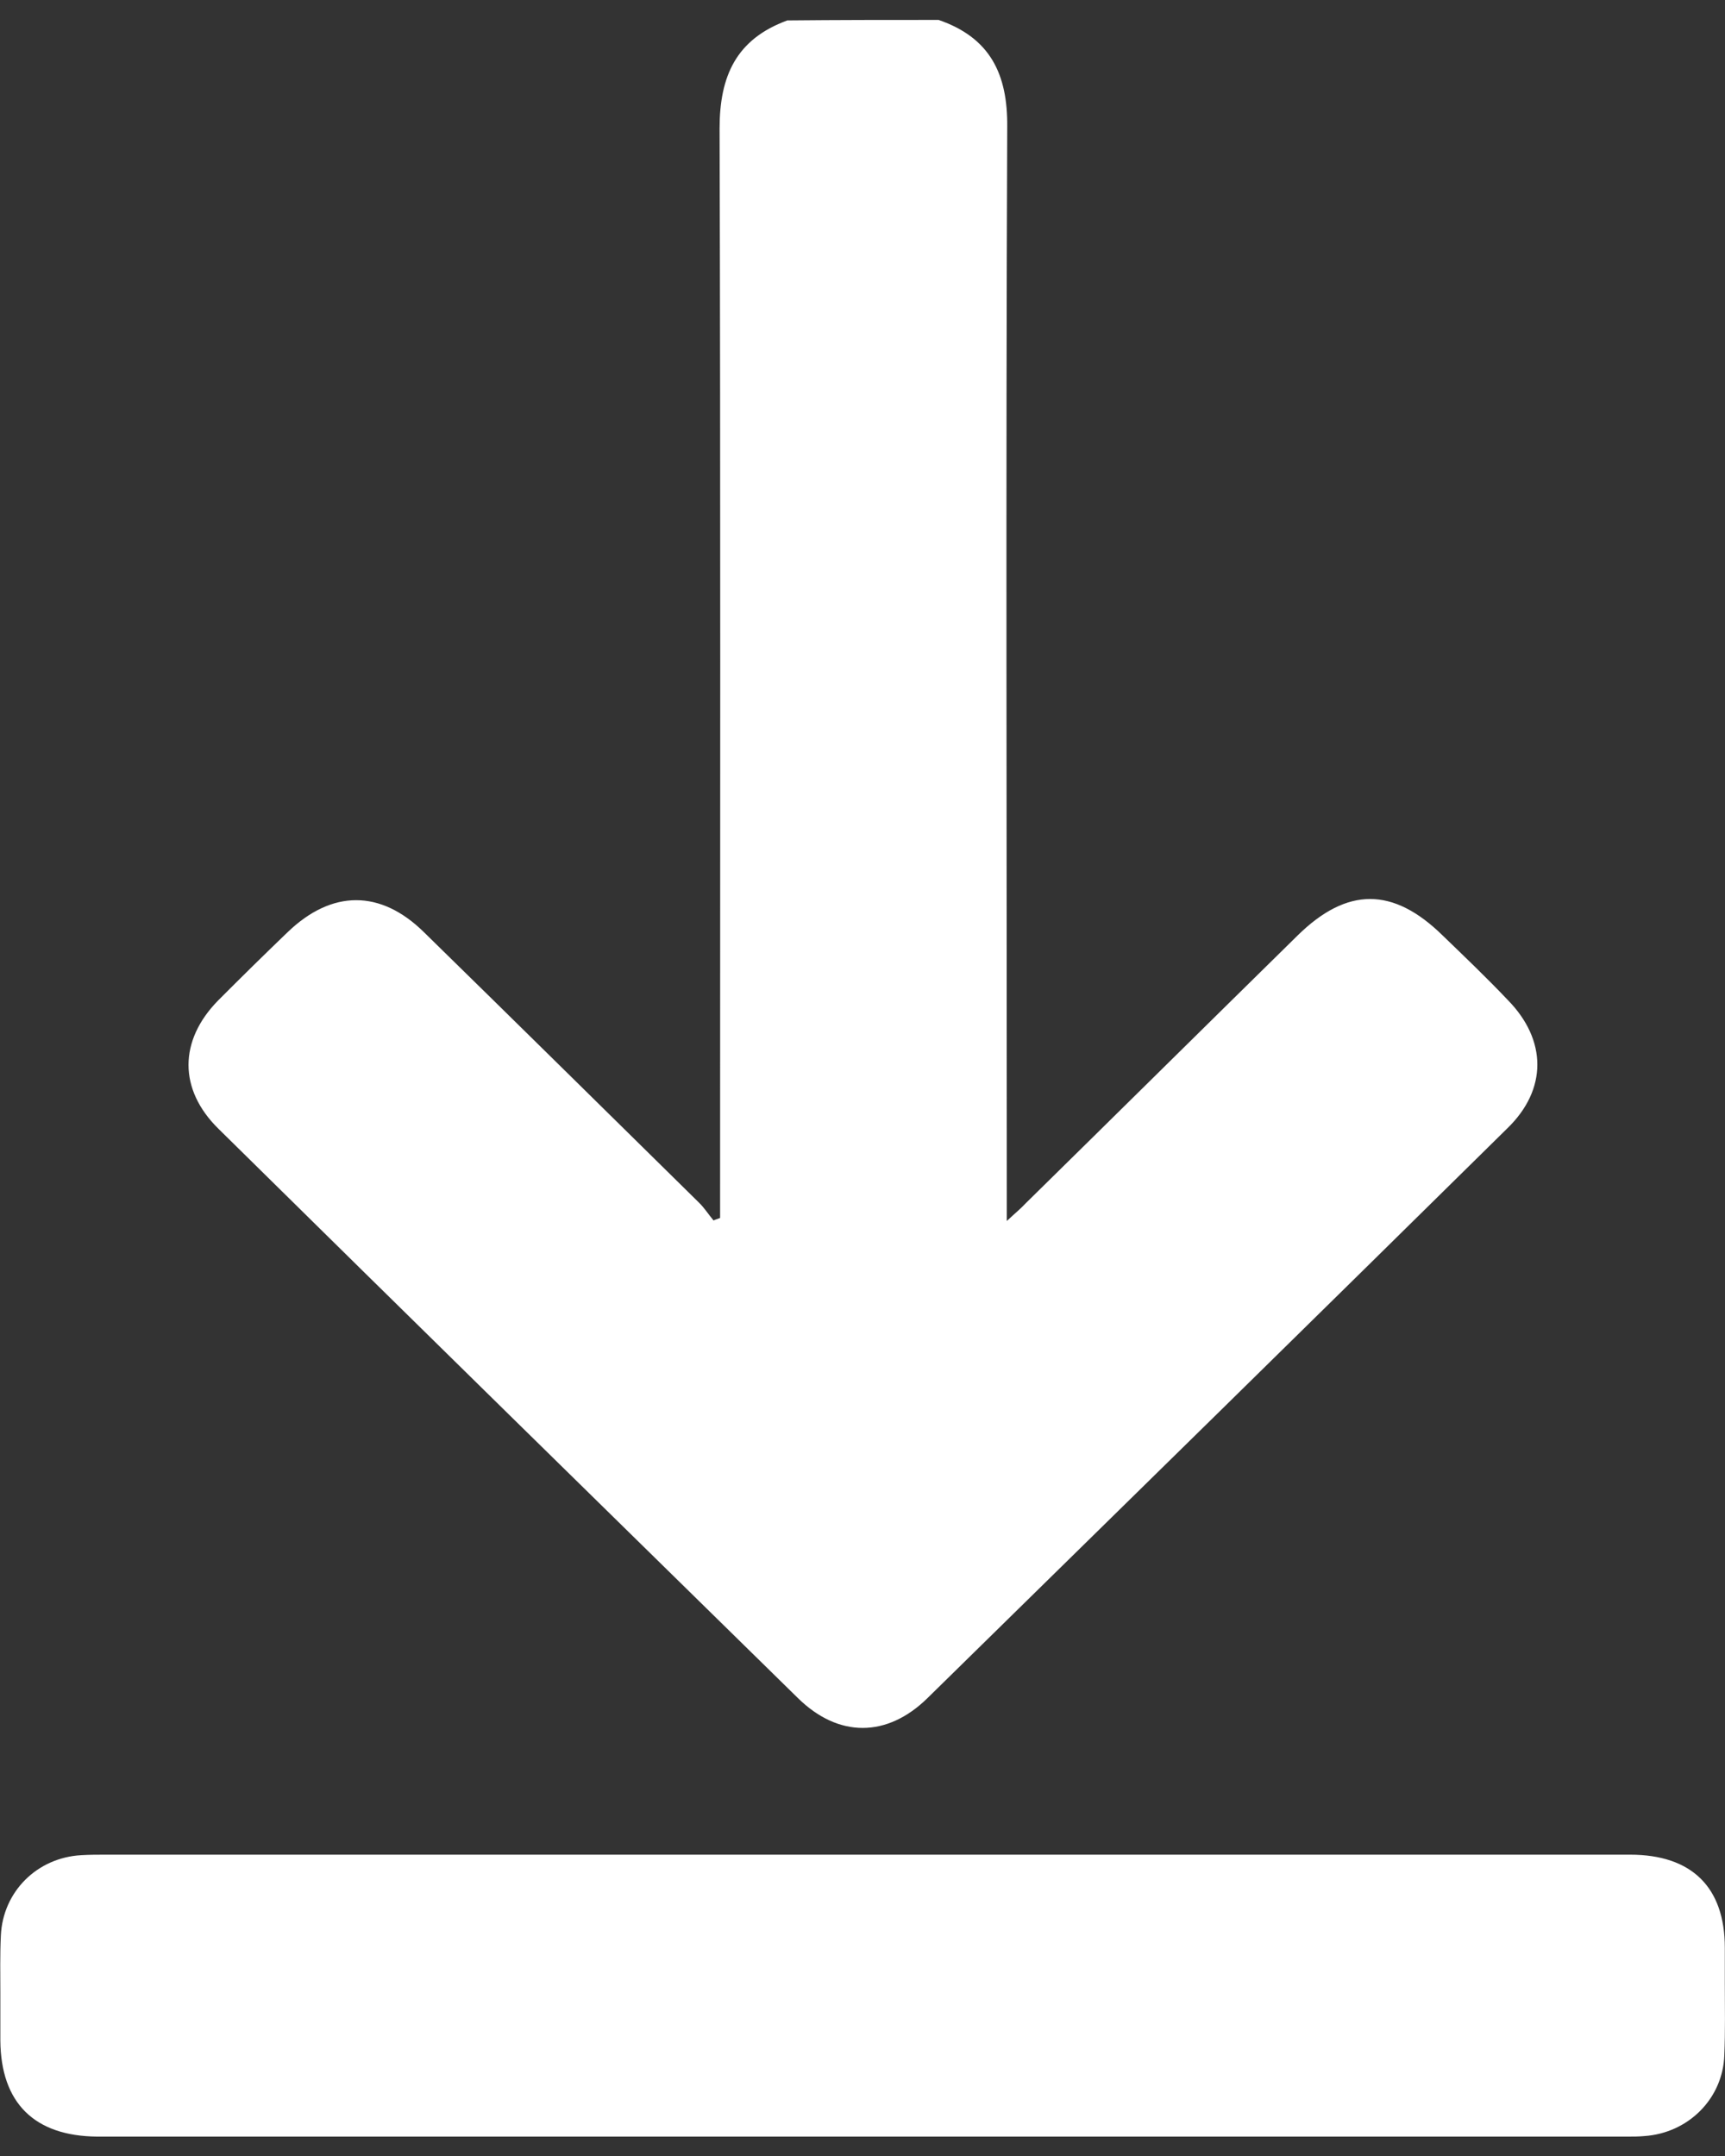 <svg width="20" height="25" viewBox="0 0 20 25" fill="none" xmlns="http://www.w3.org/2000/svg">
<rect x="0" y="0" width="20" height="25" fill="#333333" stroke="none"/>
<path d="M10.882 0.231C11.481 0.437 11.684 0.86 11.678 1.471C11.661 5.586 11.673 9.7 11.673 13.815C11.673 13.906 11.673 14.003 11.673 14.158C11.771 14.066 11.835 14.015 11.893 13.952C12.945 12.918 13.991 11.883 15.043 10.849C15.618 10.283 16.152 10.283 16.728 10.849C16.983 11.095 17.239 11.34 17.483 11.597C17.936 12.06 17.942 12.632 17.477 13.083C15.24 15.289 12.997 17.489 10.755 19.689C10.284 20.152 9.72 20.152 9.25 19.689C7.013 17.495 4.77 15.295 2.533 13.089C2.068 12.632 2.074 12.066 2.527 11.603C2.794 11.335 3.061 11.072 3.335 10.809C3.846 10.317 4.41 10.312 4.915 10.809C5.978 11.849 7.042 12.9 8.105 13.946C8.169 14.009 8.215 14.083 8.273 14.152C8.297 14.14 8.32 14.135 8.349 14.123C8.349 14.032 8.349 13.946 8.349 13.855C8.349 9.735 8.355 5.609 8.343 1.489C8.343 0.883 8.535 0.454 9.128 0.237C9.709 0.231 10.296 0.231 10.882 0.231Z" fill="white"/>
<path d="M10.004 21.506C12.968 21.506 15.931 21.506 18.9 21.506C19.615 21.506 19.998 21.884 19.998 22.586C19.998 22.724 19.998 22.861 19.998 22.992C19.998 23.272 20.004 23.552 19.992 23.832C19.975 24.335 19.574 24.735 19.063 24.769C18.999 24.775 18.935 24.775 18.865 24.775C12.95 24.775 7.041 24.775 1.126 24.775C0.399 24.769 0.01 24.386 0.004 23.661C0.004 23.478 0.004 23.295 0.004 23.112C0.004 22.889 -0.001 22.666 0.01 22.444C0.033 21.935 0.429 21.541 0.94 21.512C1.039 21.506 1.137 21.506 1.23 21.506C4.159 21.506 7.082 21.506 10.004 21.506Z" fill="white"/>
</svg>
